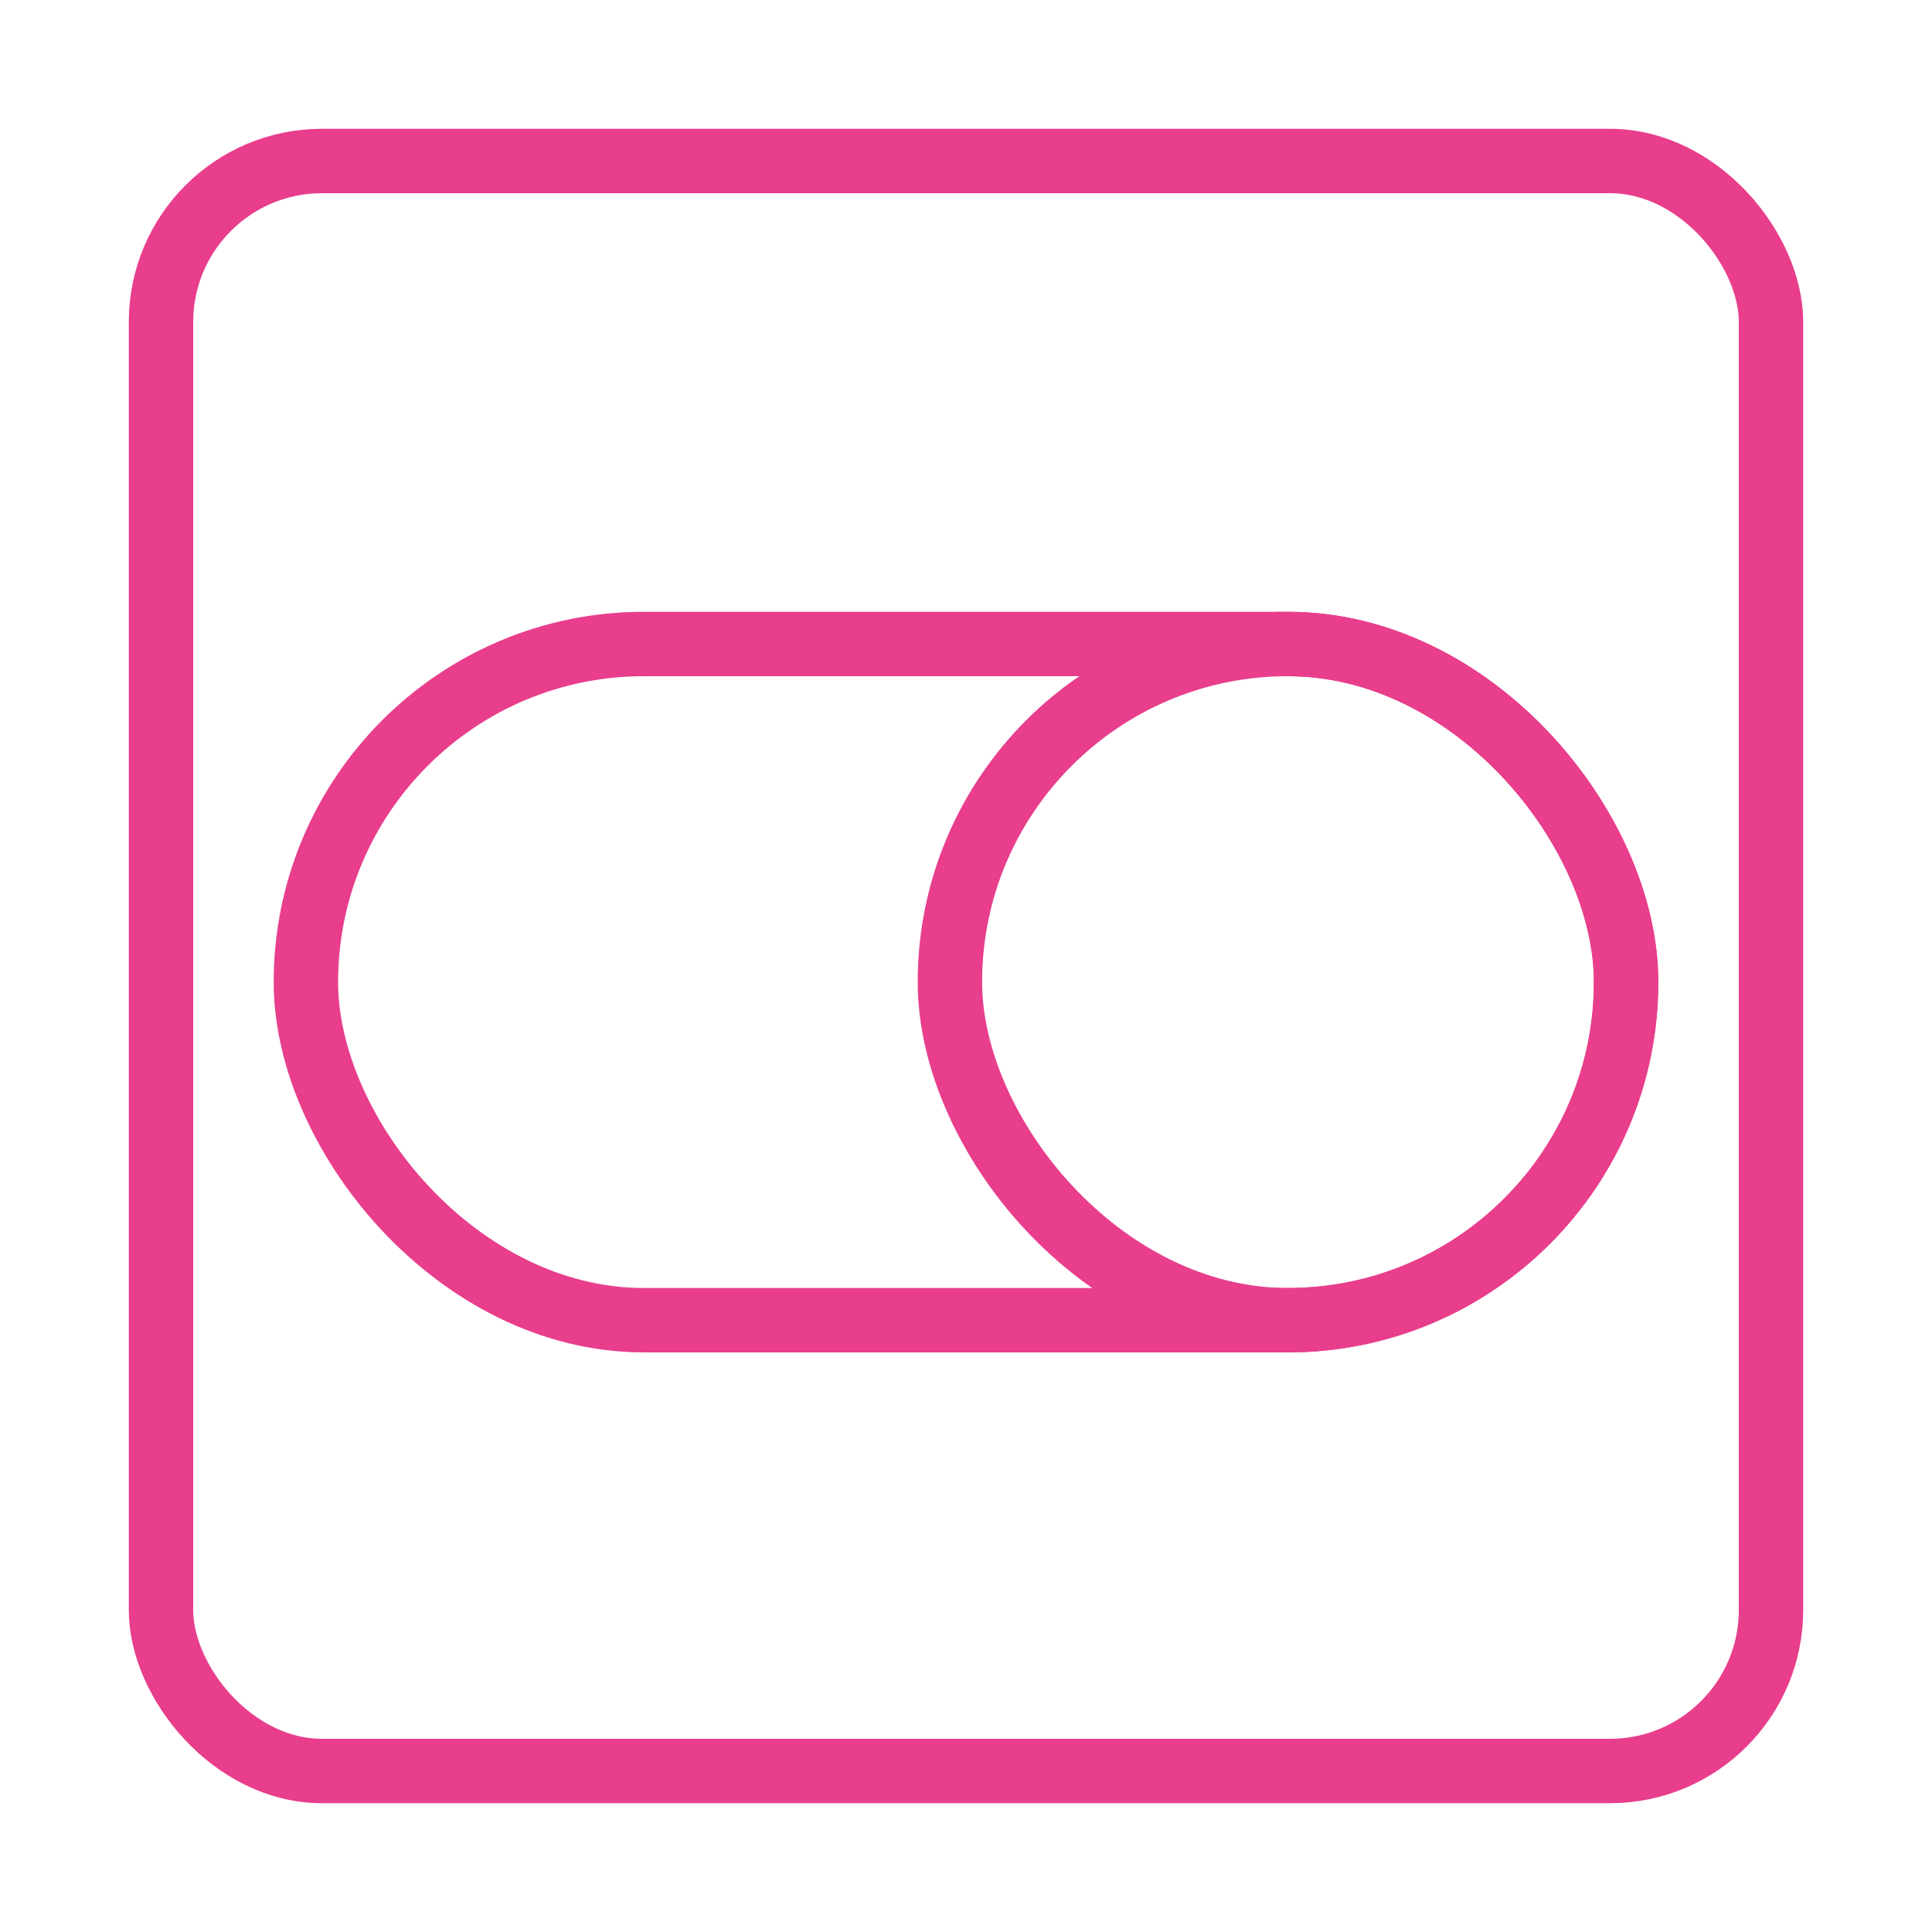 <svg width="120" height="120" viewBox="0 0 120 120" fill="none" xmlns="http://www.w3.org/2000/svg">
<g id="switch-on">
<g id="switch-on_2">
<rect id="Layer 1" x="10" y="10" width="100" height="100" rx="10" stroke="#E83E8C" stroke-width="4" stroke-linecap="round" stroke-linejoin="round"/>
<rect id="Layer 2" x="19" y="40" width="82" height="42" rx="21" stroke="#E83E8C" stroke-width="4" stroke-linecap="round" stroke-linejoin="round"/>
<rect id="Layer 3" x="59" y="40" width="42" height="42" rx="21" stroke="#E83E8C" stroke-width="4" stroke-linecap="round" stroke-linejoin="round"/>
</g>
</g>
</svg>
